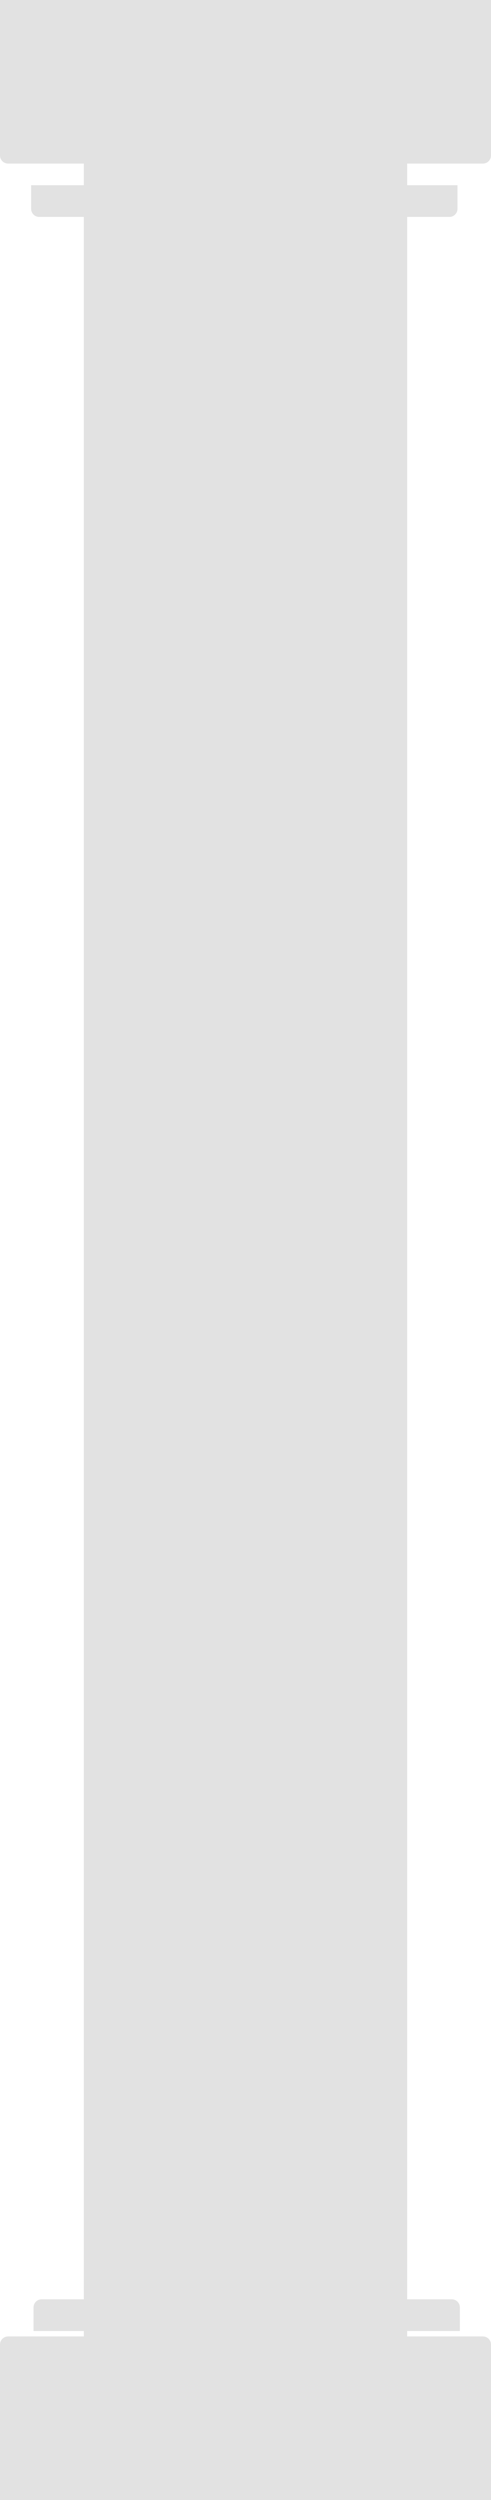 <svg width="182" height="925" viewBox="0 0 182 925" fill="none" xmlns="http://www.w3.org/2000/svg">
<rect x="31.072" width="119.854" height="925" fill="#E2E2E2"/>
<g filter="url(#filter0_i_178_554)">
<rect x="53.269" y="60.523" width="14.205" height="803.955" fill="#E2E2E2"/>
</g>
<g filter="url(#filter1_i_178_554)">
<rect x="84.341" y="60.523" width="14.205" height="803.955" fill="#E2E2E2"/>
</g>
<g filter="url(#filter2_i_178_554)">
<rect x="115.415" y="60.523" width="14.205" height="803.955" fill="#E2E2E2"/>
</g>
<path d="M0 867.478C0 865.821 1.343 864.478 3 864.478H179C180.657 864.478 182 865.821 182 867.478V925H0V867.478Z" fill="#E2E2E2"/>
<g filter="url(#filter3_di_178_554)">
<path d="M12.428 855.734C12.428 854.078 13.771 852.734 15.428 852.734H167.457C169.114 852.734 170.457 854.078 170.457 855.734V864.478H12.428V855.734Z" fill="#E2E2E2"/>
</g>
<path d="M182 57.523C182 59.179 180.657 60.523 179 60.523L3 60.523C1.343 60.523 0 59.179 0 57.523V0L182 0V57.523Z" fill="#E2E2E2"/>
<g filter="url(#filter4_di_178_554)">
<path d="M169.572 69.266C169.572 70.922 168.229 72.266 166.572 72.266L14.543 72.266C12.886 72.266 11.543 70.922 11.543 69.266V60.523L169.572 60.523V69.266Z" fill="#E2E2E2"/>
</g>
<defs>
<filter id="filter0_i_178_554" x="53.269" y="59.523" width="14.205" height="804.955" filterUnits="userSpaceOnUse" color-interpolation-filters="sRGB">
<feFlood flood-opacity="0" result="BackgroundImageFix"/>
<feBlend mode="normal" in="SourceGraphic" in2="BackgroundImageFix" result="shape"/>
<feColorMatrix in="SourceAlpha" type="matrix" values="0 0 0 0 0 0 0 0 0 0 0 0 0 0 0 0 0 0 127 0" result="hardAlpha"/>
<feMorphology radius="1" operator="erode" in="SourceAlpha" result="effect1_innerShadow_178_554"/>
<feOffset dy="-1"/>
<feGaussianBlur stdDeviation="3.05"/>
<feComposite in2="hardAlpha" operator="arithmetic" k2="-1" k3="1"/>
<feColorMatrix type="matrix" values="0 0 0 0 0 0 0 0 0 0 0 0 0 0 0 0 0 0 0.25 0"/>
<feBlend mode="normal" in2="shape" result="effect1_innerShadow_178_554"/>
</filter>
<filter id="filter1_i_178_554" x="84.341" y="59.523" width="14.205" height="804.955" filterUnits="userSpaceOnUse" color-interpolation-filters="sRGB">
<feFlood flood-opacity="0" result="BackgroundImageFix"/>
<feBlend mode="normal" in="SourceGraphic" in2="BackgroundImageFix" result="shape"/>
<feColorMatrix in="SourceAlpha" type="matrix" values="0 0 0 0 0 0 0 0 0 0 0 0 0 0 0 0 0 0 127 0" result="hardAlpha"/>
<feMorphology radius="1" operator="erode" in="SourceAlpha" result="effect1_innerShadow_178_554"/>
<feOffset dy="-1"/>
<feGaussianBlur stdDeviation="3.05"/>
<feComposite in2="hardAlpha" operator="arithmetic" k2="-1" k3="1"/>
<feColorMatrix type="matrix" values="0 0 0 0 0 0 0 0 0 0 0 0 0 0 0 0 0 0 0.25 0"/>
<feBlend mode="normal" in2="shape" result="effect1_innerShadow_178_554"/>
</filter>
<filter id="filter2_i_178_554" x="115.415" y="59.523" width="14.205" height="804.955" filterUnits="userSpaceOnUse" color-interpolation-filters="sRGB">
<feFlood flood-opacity="0" result="BackgroundImageFix"/>
<feBlend mode="normal" in="SourceGraphic" in2="BackgroundImageFix" result="shape"/>
<feColorMatrix in="SourceAlpha" type="matrix" values="0 0 0 0 0 0 0 0 0 0 0 0 0 0 0 0 0 0 127 0" result="hardAlpha"/>
<feMorphology radius="1" operator="erode" in="SourceAlpha" result="effect1_innerShadow_178_554"/>
<feOffset dy="-1"/>
<feGaussianBlur stdDeviation="3.05"/>
<feComposite in2="hardAlpha" operator="arithmetic" k2="-1" k3="1"/>
<feColorMatrix type="matrix" values="0 0 0 0 0 0 0 0 0 0 0 0 0 0 0 0 0 0 0.25 0"/>
<feBlend mode="normal" in2="shape" result="effect1_innerShadow_178_554"/>
</filter>
<filter id="filter3_di_178_554" x="8.428" y="847.734" width="166.029" height="19.743" filterUnits="userSpaceOnUse" color-interpolation-filters="sRGB">
<feFlood flood-opacity="0" result="BackgroundImageFix"/>
<feColorMatrix in="SourceAlpha" type="matrix" values="0 0 0 0 0 0 0 0 0 0 0 0 0 0 0 0 0 0 127 0" result="hardAlpha"/>
<feOffset dy="-1"/>
<feGaussianBlur stdDeviation="2"/>
<feComposite in2="hardAlpha" operator="out"/>
<feColorMatrix type="matrix" values="0 0 0 0 0 0 0 0 0 0 0 0 0 0 0 0 0 0 0.25 0"/>
<feBlend mode="normal" in2="BackgroundImageFix" result="effect1_dropShadow_178_554"/>
<feBlend mode="normal" in="SourceGraphic" in2="effect1_dropShadow_178_554" result="shape"/>
<feColorMatrix in="SourceAlpha" type="matrix" values="0 0 0 0 0 0 0 0 0 0 0 0 0 0 0 0 0 0 127 0" result="hardAlpha"/>
<feOffset dy="-1"/>
<feGaussianBlur stdDeviation="2"/>
<feComposite in2="hardAlpha" operator="arithmetic" k2="-1" k3="1"/>
<feColorMatrix type="matrix" values="0 0 0 0 0 0 0 0 0 0 0 0 0 0 0 0 0 0 0.25 0"/>
<feBlend mode="normal" in2="shape" result="effect2_innerShadow_178_554"/>
</filter>
<filter id="filter4_di_178_554" x="7.543" y="60.523" width="166.029" height="19.743" filterUnits="userSpaceOnUse" color-interpolation-filters="sRGB">
<feFlood flood-opacity="0" result="BackgroundImageFix"/>
<feColorMatrix in="SourceAlpha" type="matrix" values="0 0 0 0 0 0 0 0 0 0 0 0 0 0 0 0 0 0 127 0" result="hardAlpha"/>
<feOffset dy="4"/>
<feGaussianBlur stdDeviation="2"/>
<feComposite in2="hardAlpha" operator="out"/>
<feColorMatrix type="matrix" values="0 0 0 0 0 0 0 0 0 0 0 0 0 0 0 0 0 0 0.25 0"/>
<feBlend mode="normal" in2="BackgroundImageFix" result="effect1_dropShadow_178_554"/>
<feBlend mode="normal" in="SourceGraphic" in2="effect1_dropShadow_178_554" result="shape"/>
<feColorMatrix in="SourceAlpha" type="matrix" values="0 0 0 0 0 0 0 0 0 0 0 0 0 0 0 0 0 0 127 0" result="hardAlpha"/>
<feOffset dy="4"/>
<feGaussianBlur stdDeviation="2"/>
<feComposite in2="hardAlpha" operator="arithmetic" k2="-1" k3="1"/>
<feColorMatrix type="matrix" values="0 0 0 0 0 0 0 0 0 0 0 0 0 0 0 0 0 0 0.25 0"/>
<feBlend mode="normal" in2="shape" result="effect2_innerShadow_178_554"/>
</filter>
</defs>
</svg>
